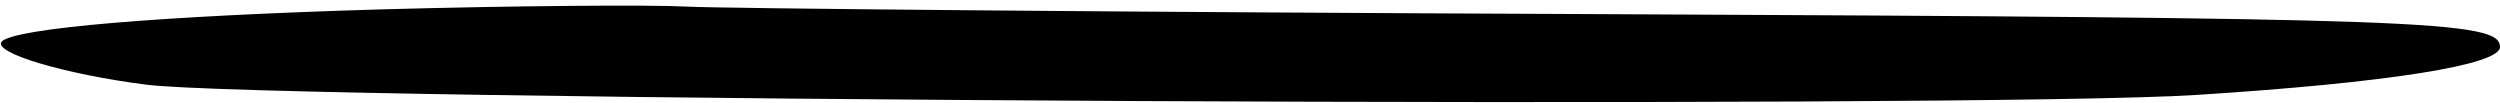 <?xml version="1.0" standalone="no"?>
<!DOCTYPE svg PUBLIC "-//W3C//DTD SVG 20010904//EN"
 "http://www.w3.org/TR/2001/REC-SVG-20010904/DTD/svg10.dtd">
<svg version="1.0" xmlns="http://www.w3.org/2000/svg"
 width="266pt" height="11pt" viewBox="0 0 266 11"
 preserveAspectRatio="xMidYMid meet">
<g transform="translate(0,11) scale(0.1,-0.1)"
fill="#000000" stroke="none">
<path d="M405 100 c-237 -7 -388 -20 -403 -34 -11 -12 67 -35 153 -46 126 -17
1954 -26 2182 -11 205 13 323 32 323 51 0 28 -80 31 -965 35 -495 2 -929 6
-965 8 -36 2 -182 1 -325 -3z"/>
</g>
</svg>
